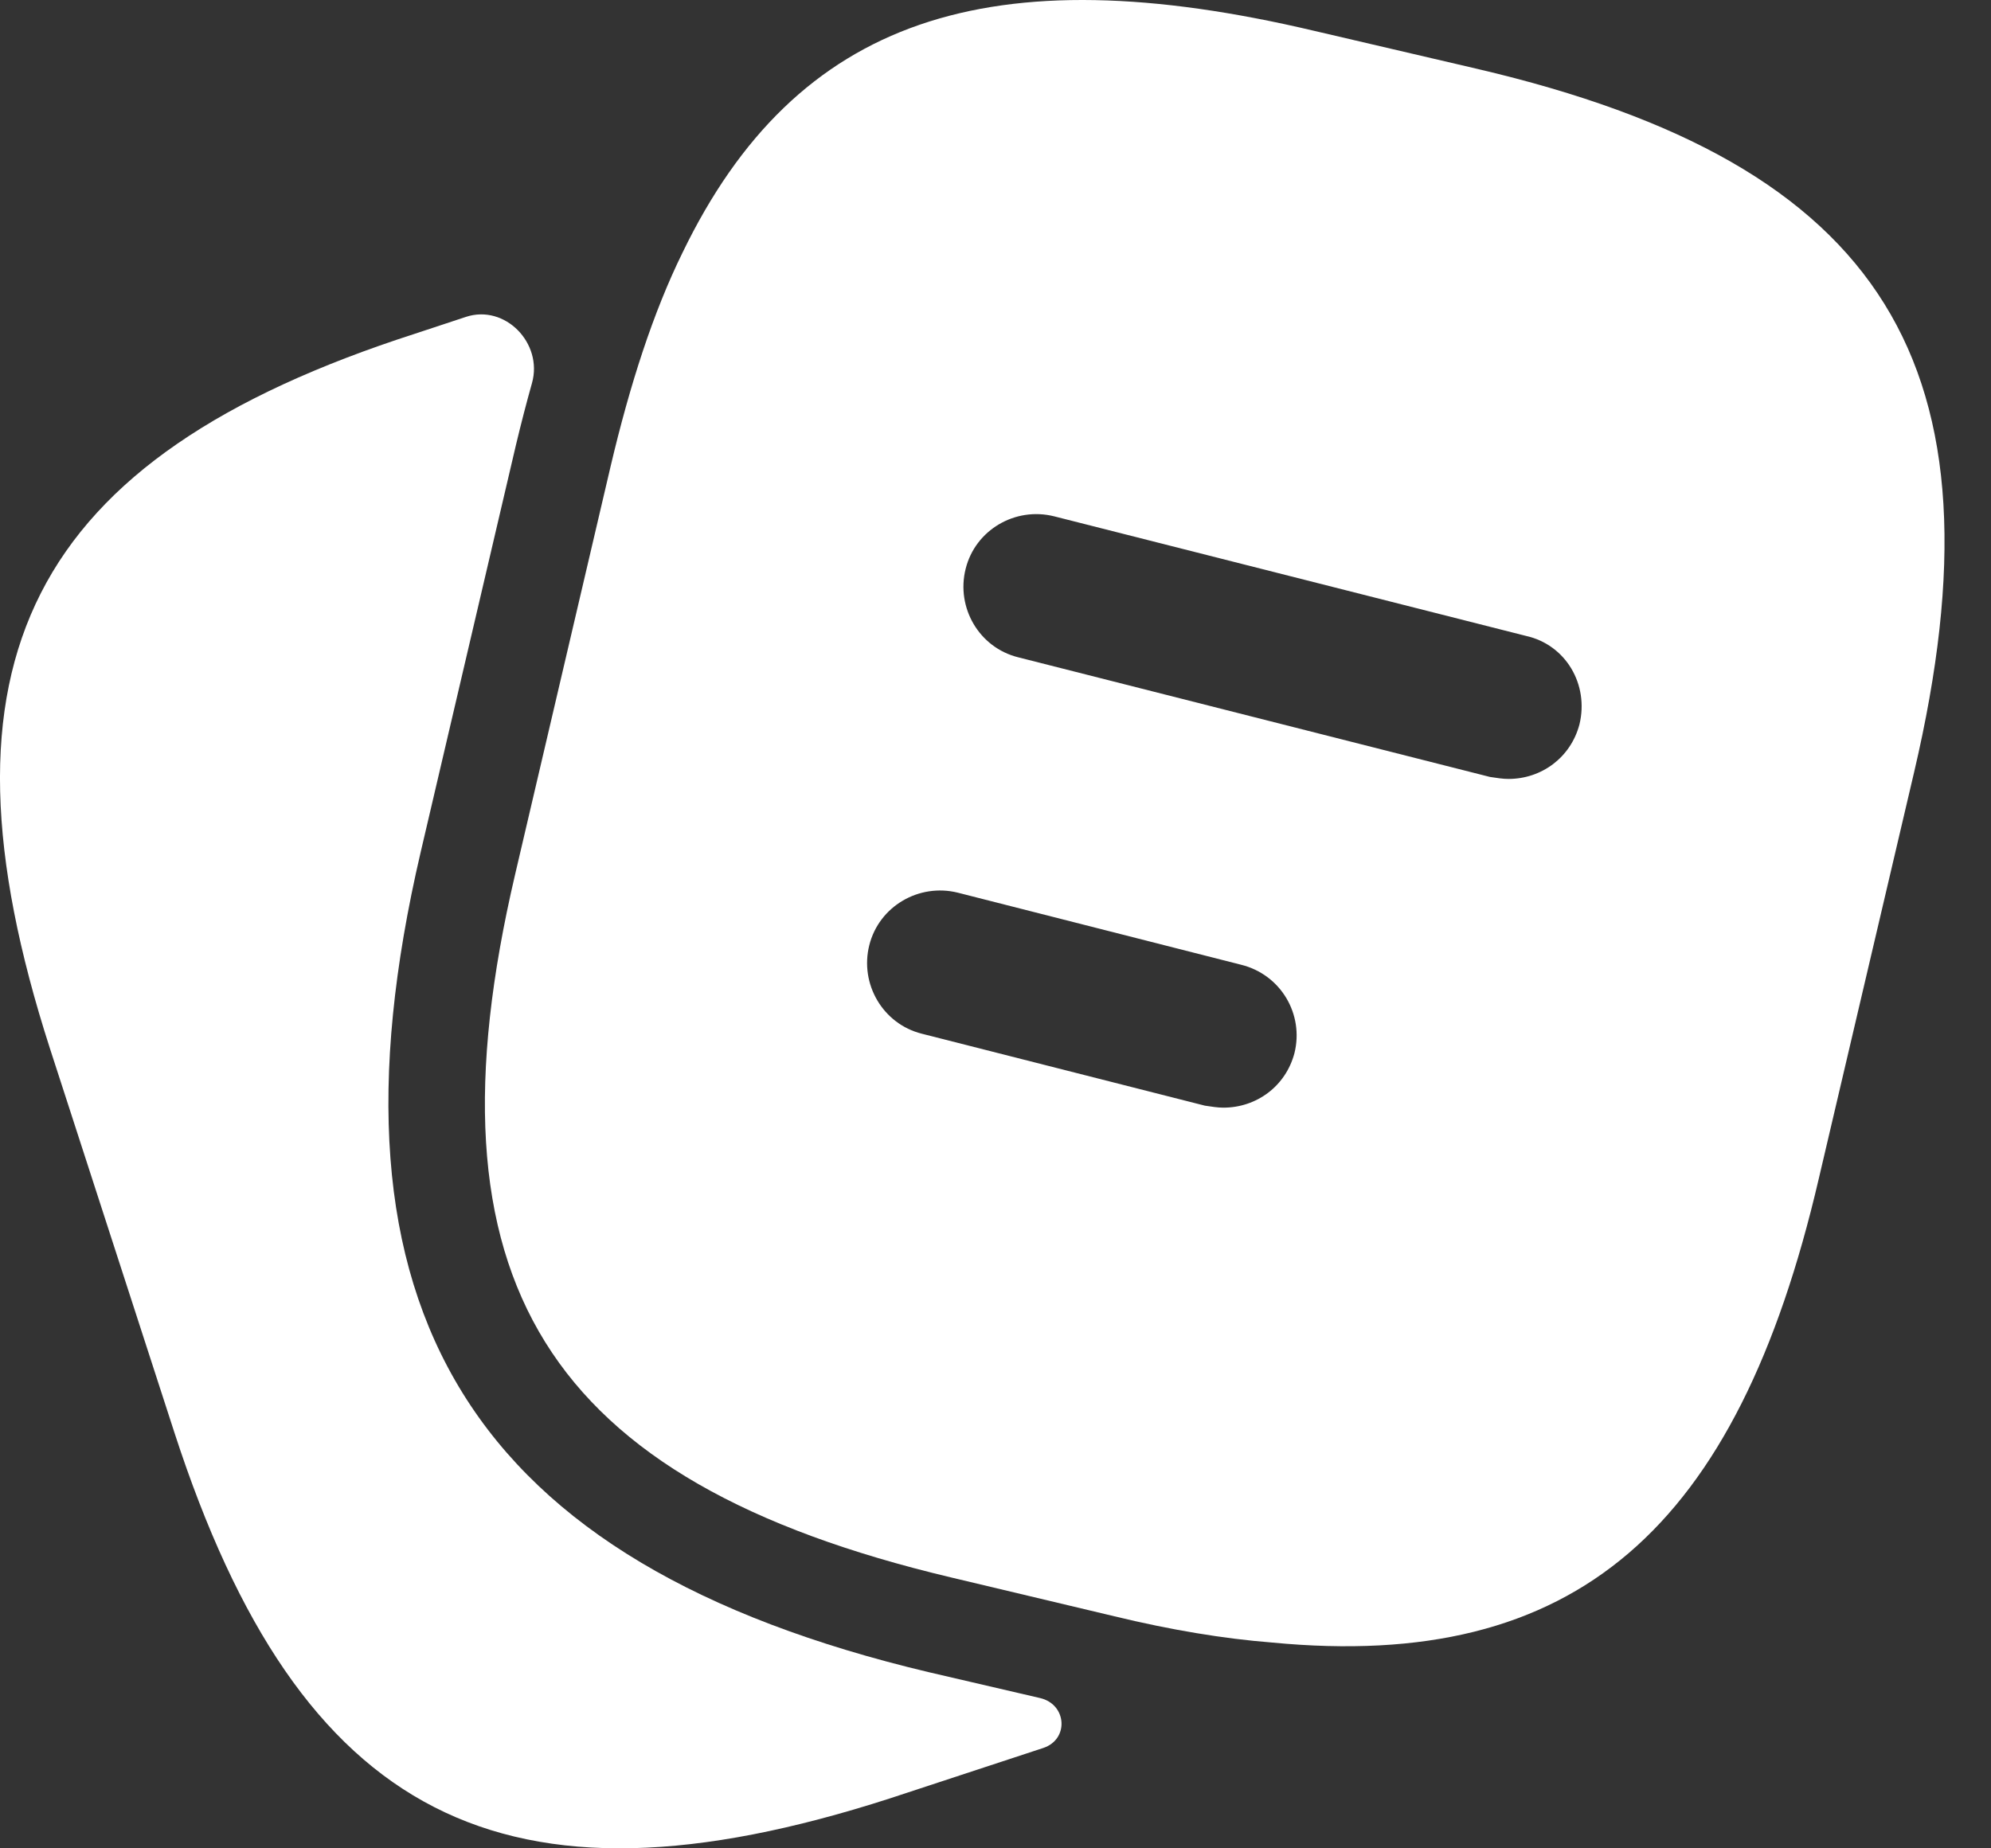 <svg width="28" height="26" viewBox="0 0 28 26" fill="none" xmlns="http://www.w3.org/2000/svg">
<rect x="0" y="0" width="28" height="26" fill="#333333" stroke="none"/>
<path d="M14.627 23.886C15.003 23.973 15.038 24.466 14.672 24.588L12.51 25.299C7.079 27.05 4.219 25.586 2.454 20.155L0.703 14.751C-1.048 9.319 0.402 6.446 5.834 4.695L6.551 4.458C7.102 4.275 7.638 4.828 7.482 5.387C7.404 5.664 7.329 5.954 7.257 6.255L5.916 11.987C4.411 18.431 6.614 21.988 13.057 23.521L14.627 23.886Z" fill="white"/>
<path d="M20.776 0.969L18.491 0.436C13.922 -0.645 11.199 0.244 9.598 3.555C9.188 4.39 8.86 5.402 8.586 6.565L7.245 12.297C5.905 18.016 7.669 20.834 13.374 22.189L15.673 22.736C16.466 22.928 17.205 23.051 17.889 23.105C22.158 23.516 24.429 21.518 25.578 16.58L26.919 10.861C28.26 5.142 26.508 2.31 20.776 0.969ZM18.204 14.815C18.081 15.28 17.67 15.581 17.205 15.581C17.123 15.581 17.041 15.567 16.945 15.553L12.964 14.541C12.417 14.404 12.088 13.843 12.225 13.296C12.362 12.749 12.923 12.421 13.47 12.557L17.451 13.57C18.012 13.707 18.341 14.267 18.204 14.815ZM22.212 10.191C22.089 10.656 21.679 10.957 21.214 10.957C21.132 10.957 21.05 10.943 20.954 10.929L14.319 9.246C13.771 9.11 13.443 8.549 13.58 8.002C13.716 7.454 14.277 7.126 14.825 7.263L21.46 8.945C22.021 9.069 22.349 9.63 22.212 10.191Z" fill="white"/>
</svg>
